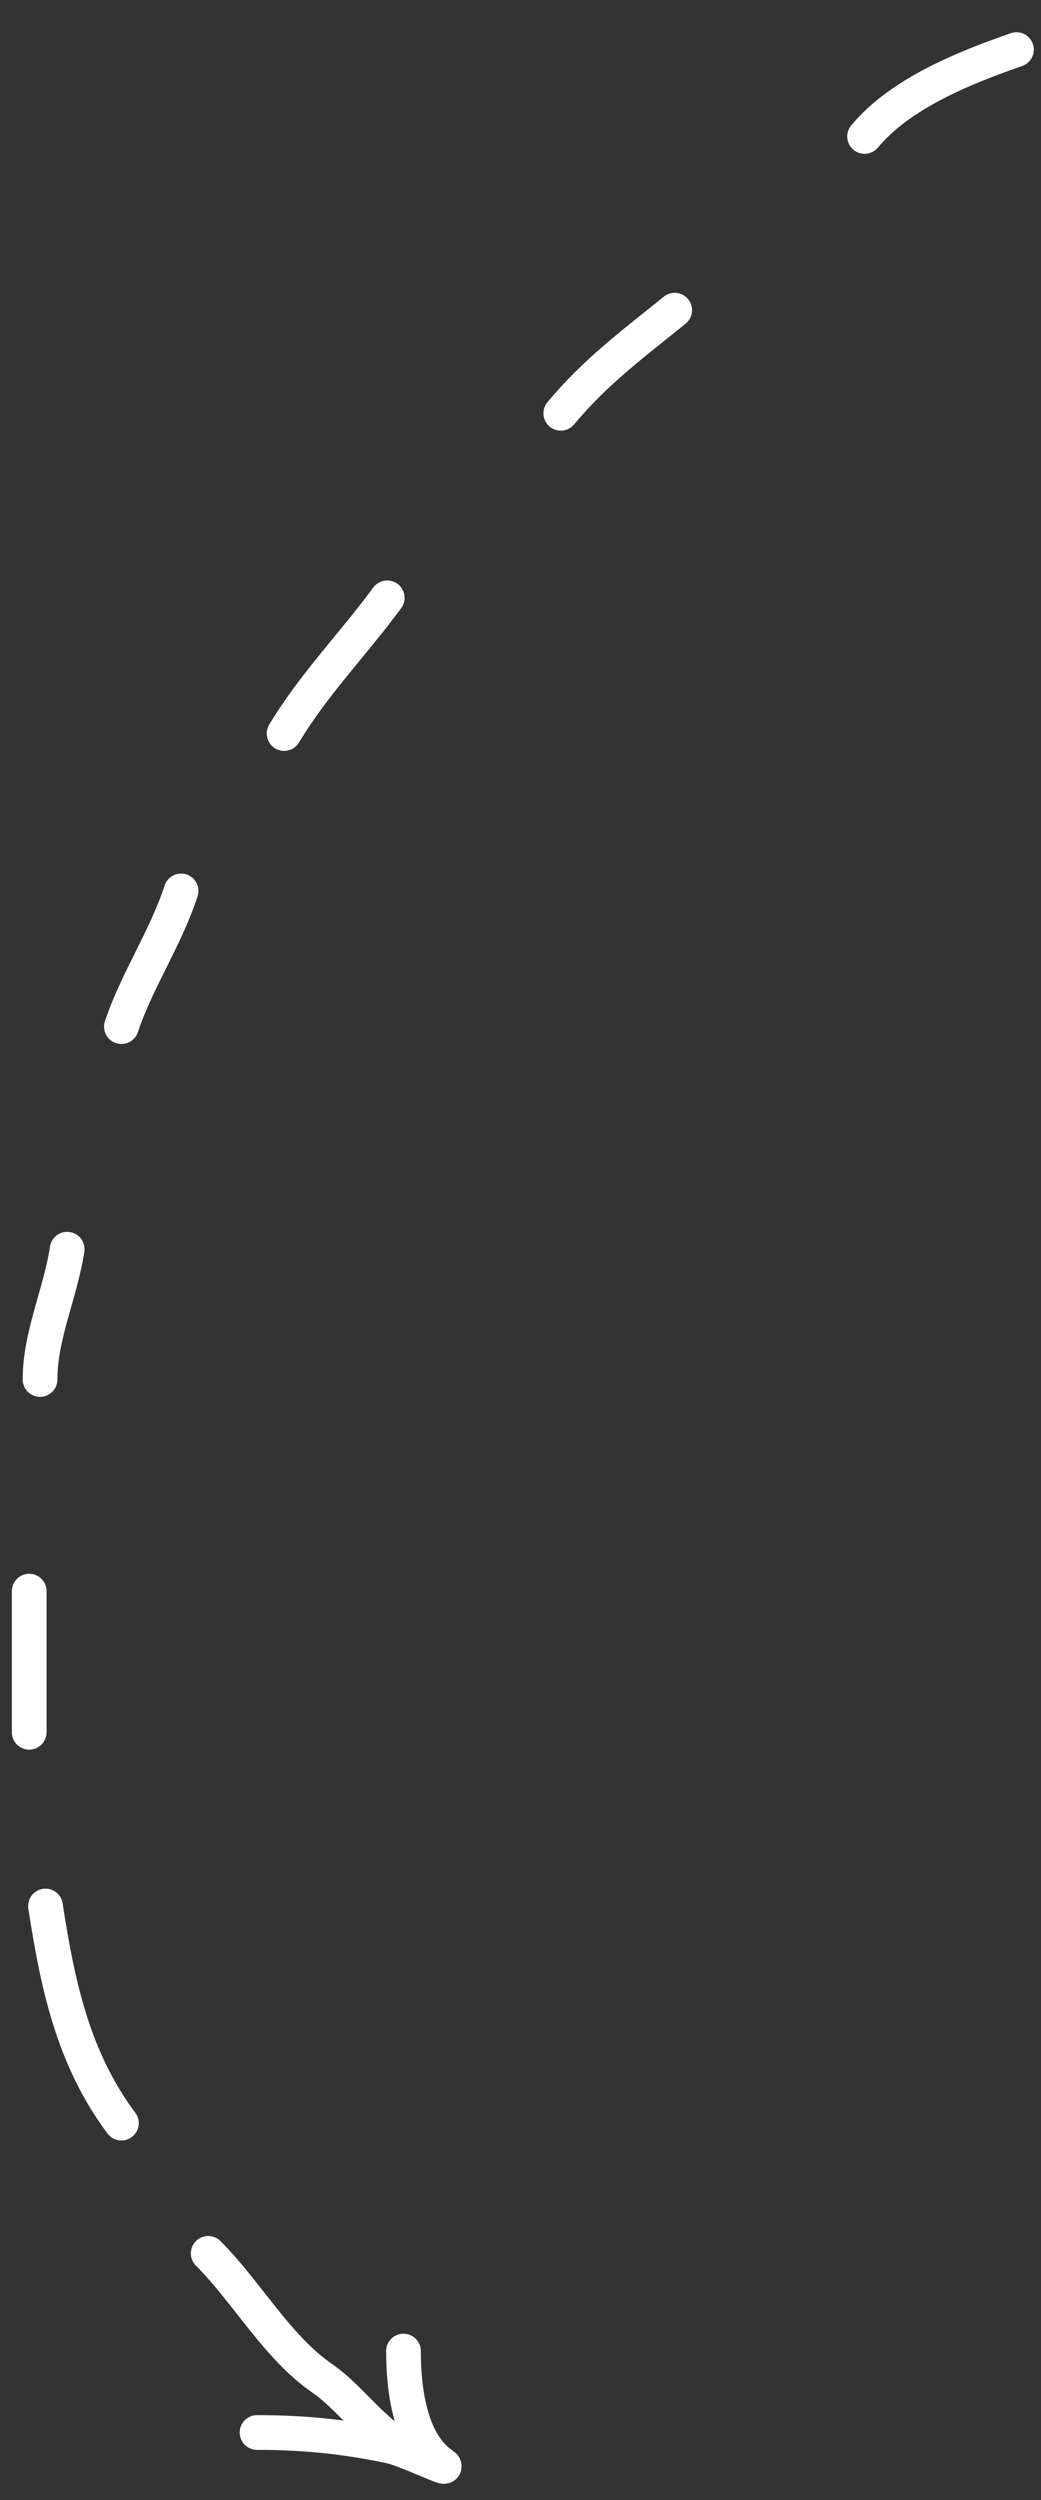 <svg width="30" height="72" viewBox="0 0 30 72" fill="none" xmlns="http://www.w3.org/2000/svg">
<rect x="0" y="0" width="30" height="72" fill="#333333" stroke="none"/>
<path d="M29.293 1.429C27.791 1.95 25.951 2.687 24.916 3.93" stroke="white" stroke-linecap="round" stroke-linejoin="round"/>
<path d="M19.444 8.933C18.211 9.931 17.163 10.701 16.161 11.903" stroke="white" stroke-linecap="round" stroke-linejoin="round"/>
<path d="M11.159 17.218C10.174 18.557 9.038 19.71 8.188 21.126" stroke="white" stroke-linecap="round" stroke-linejoin="round"/>
<path d="M5.219 25.659C4.775 27.018 3.94 28.243 3.499 29.567" stroke="white" stroke-linecap="round" stroke-linejoin="round"/>
<path d="M1.936 35.977C1.739 37.255 1.154 38.455 1.154 39.729" stroke="white" stroke-linecap="round" stroke-linejoin="round"/>
<path d="M0.842 45.825C0.842 47.18 0.842 48.535 0.842 49.89" stroke="white" stroke-linecap="round" stroke-linejoin="round"/>
<path d="M1.311 54.893C1.662 57.175 2.112 59.296 3.499 61.146" stroke="white" stroke-linecap="round" stroke-linejoin="round"/>
<path d="M6 64.897C7.116 66.013 7.99 67.604 9.283 68.493C10.214 69.133 10.972 70.4 12.097 70.681" stroke="white" stroke-linecap="round" stroke-linejoin="round"/>
<path d="M7.407 70.056C8.751 70.056 9.921 70.173 11.229 70.447C11.744 70.555 13.152 71.263 12.722 70.959C11.789 70.3 11.628 68.752 11.628 67.711" stroke="white" stroke-linecap="round" stroke-linejoin="round"/>
</svg>
